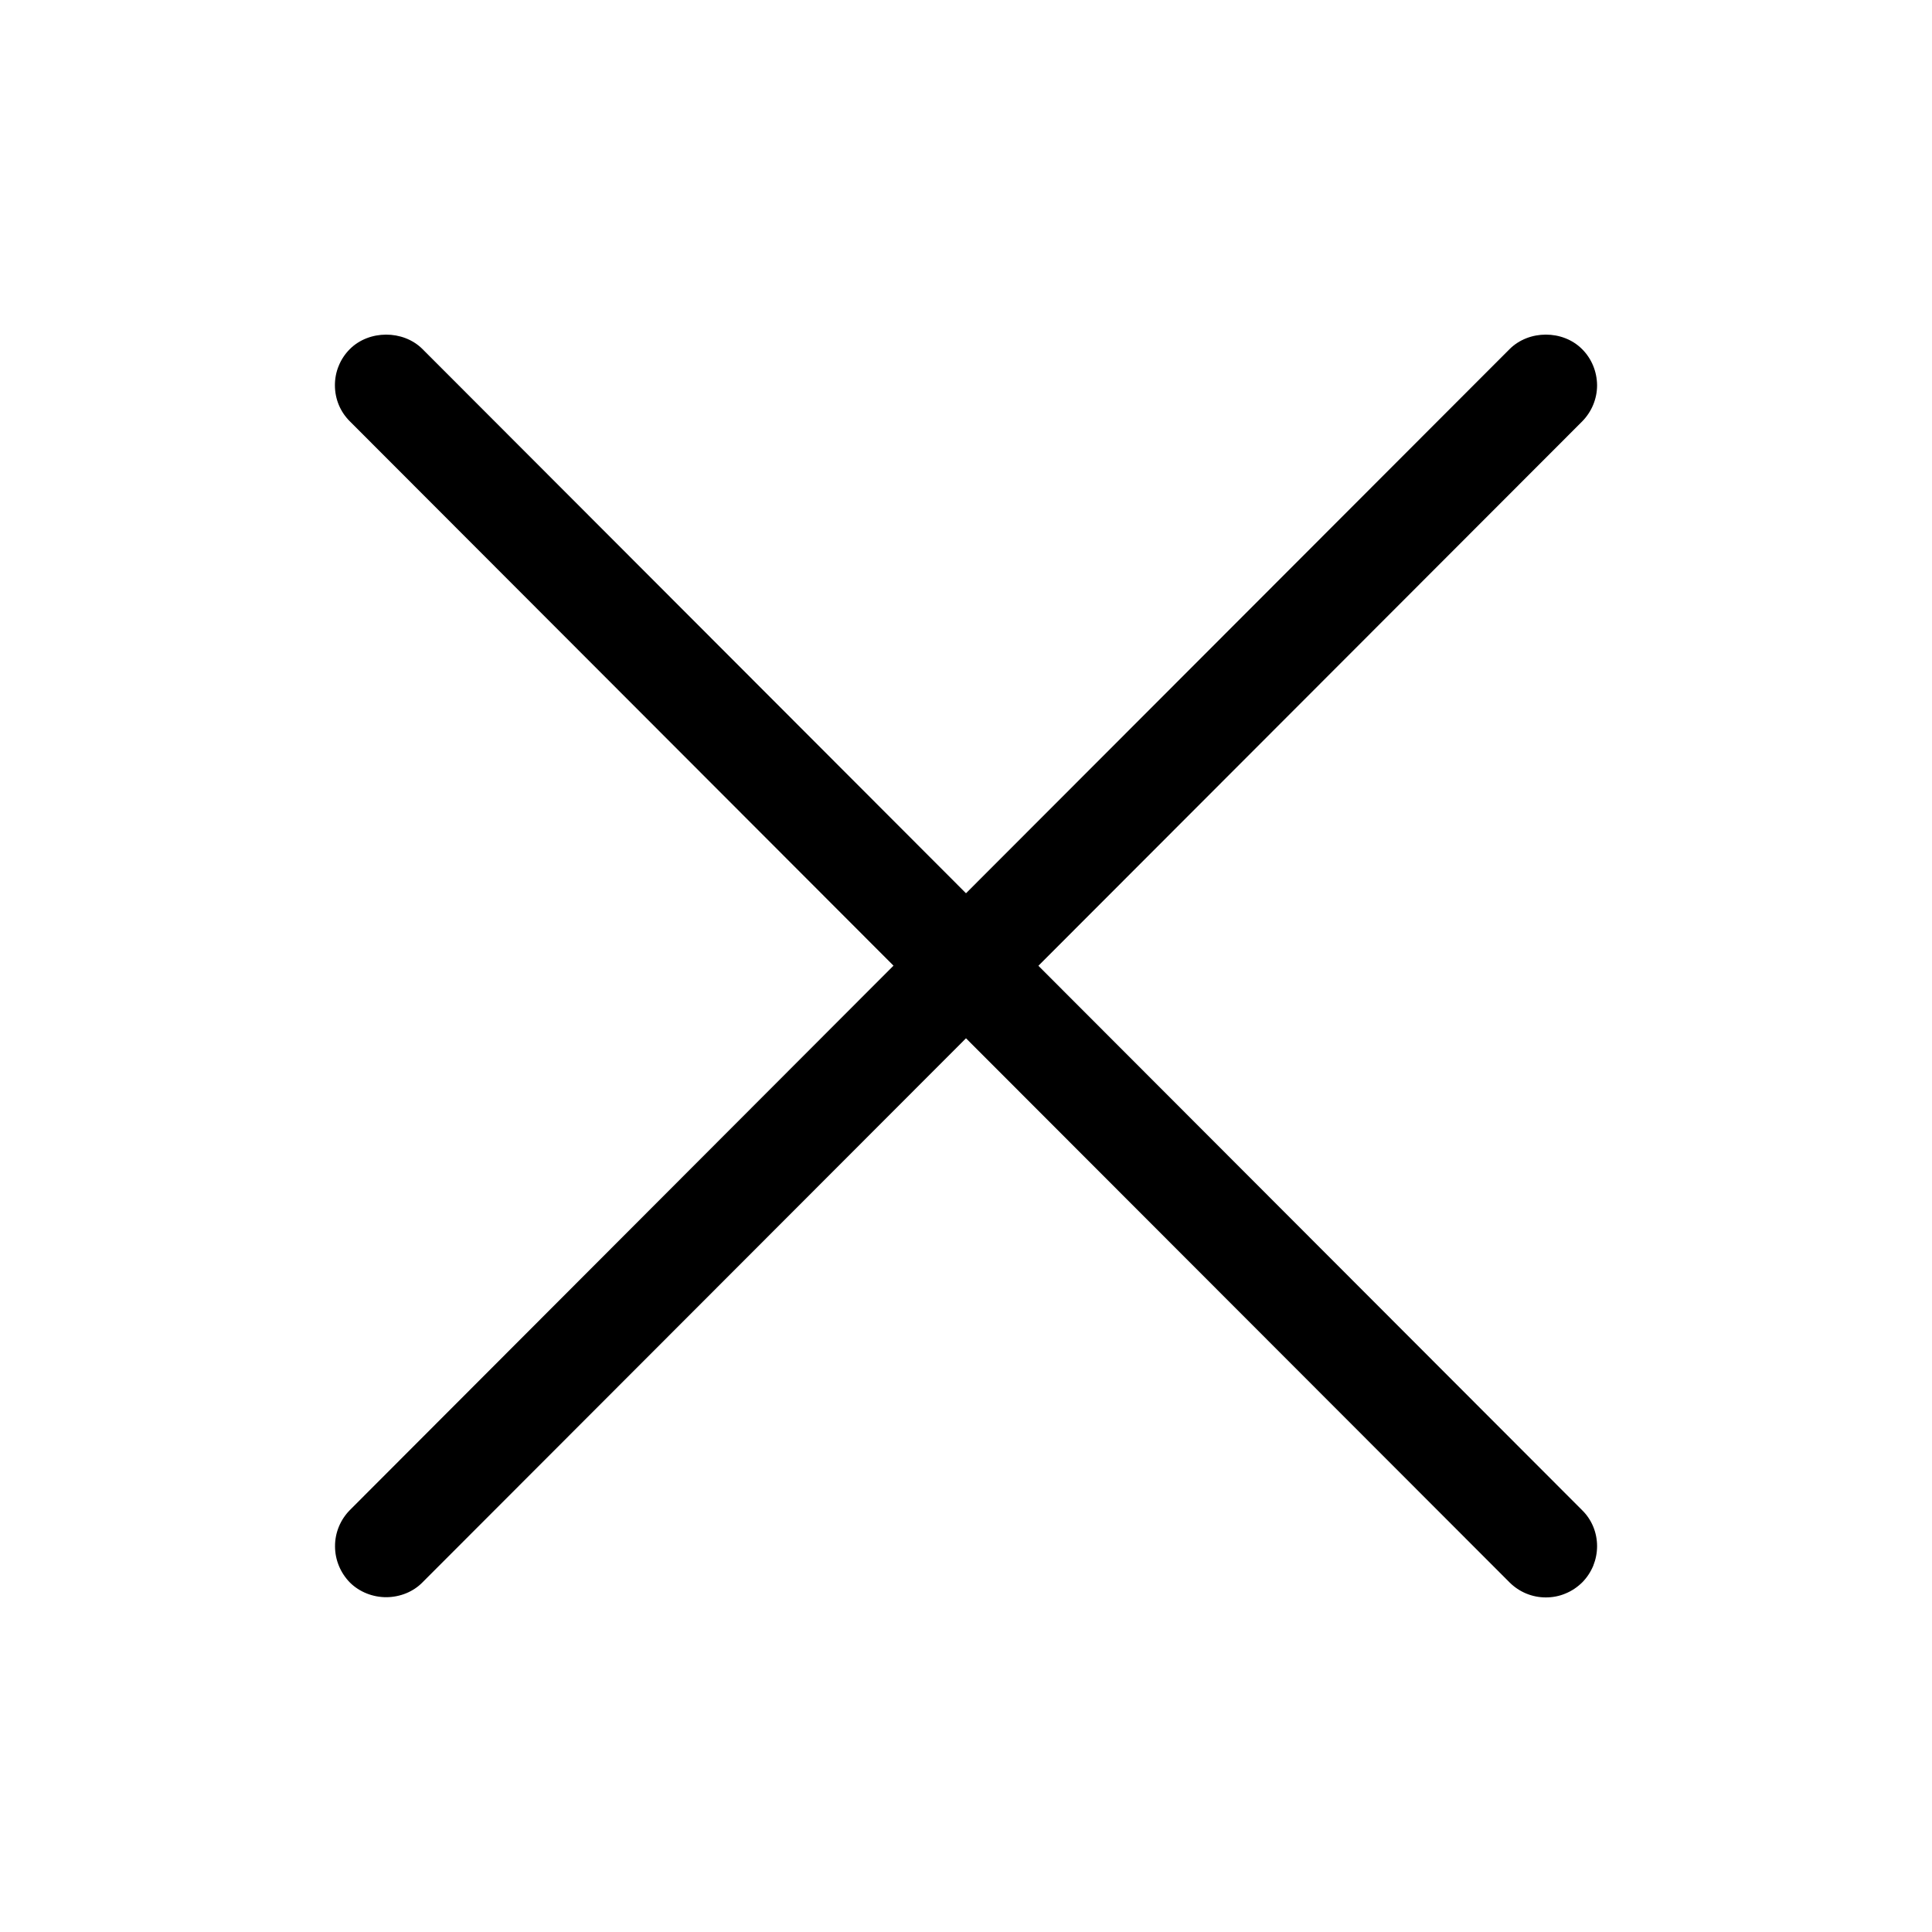 <svg width="17" height="17" viewBox="0 0 17 17" fill="none" xmlns="http://www.w3.org/2000/svg">
<g id="iwwa:delete">
<path id="Vector" d="M9.137 8.498L13.921 3.709C14.005 3.624 14.053 3.51 14.053 3.39C14.052 3.27 14.005 3.155 13.92 3.071C13.751 2.902 13.453 2.902 13.283 3.072L8.5 7.86L3.716 3.07C3.546 2.902 3.248 2.903 3.079 3.071C3.037 3.113 3.003 3.163 2.981 3.218C2.958 3.272 2.947 3.331 2.947 3.39C2.947 3.511 2.994 3.624 3.079 3.708L7.862 8.497L3.079 13.287C2.995 13.372 2.947 13.487 2.948 13.607C2.948 13.726 2.996 13.841 3.08 13.926C3.162 14.007 3.278 14.054 3.398 14.054H3.401C3.521 14.053 3.637 14.006 3.717 13.924L8.5 9.136L13.284 13.925C13.369 14.009 13.482 14.056 13.602 14.056C13.661 14.056 13.72 14.045 13.774 14.022C13.829 14 13.879 13.966 13.921 13.925C13.963 13.883 13.996 13.833 14.019 13.778C14.041 13.723 14.053 13.665 14.053 13.605C14.053 13.485 14.006 13.371 13.921 13.288L9.137 8.498Z" fill="black"/>
</g>
</svg>
